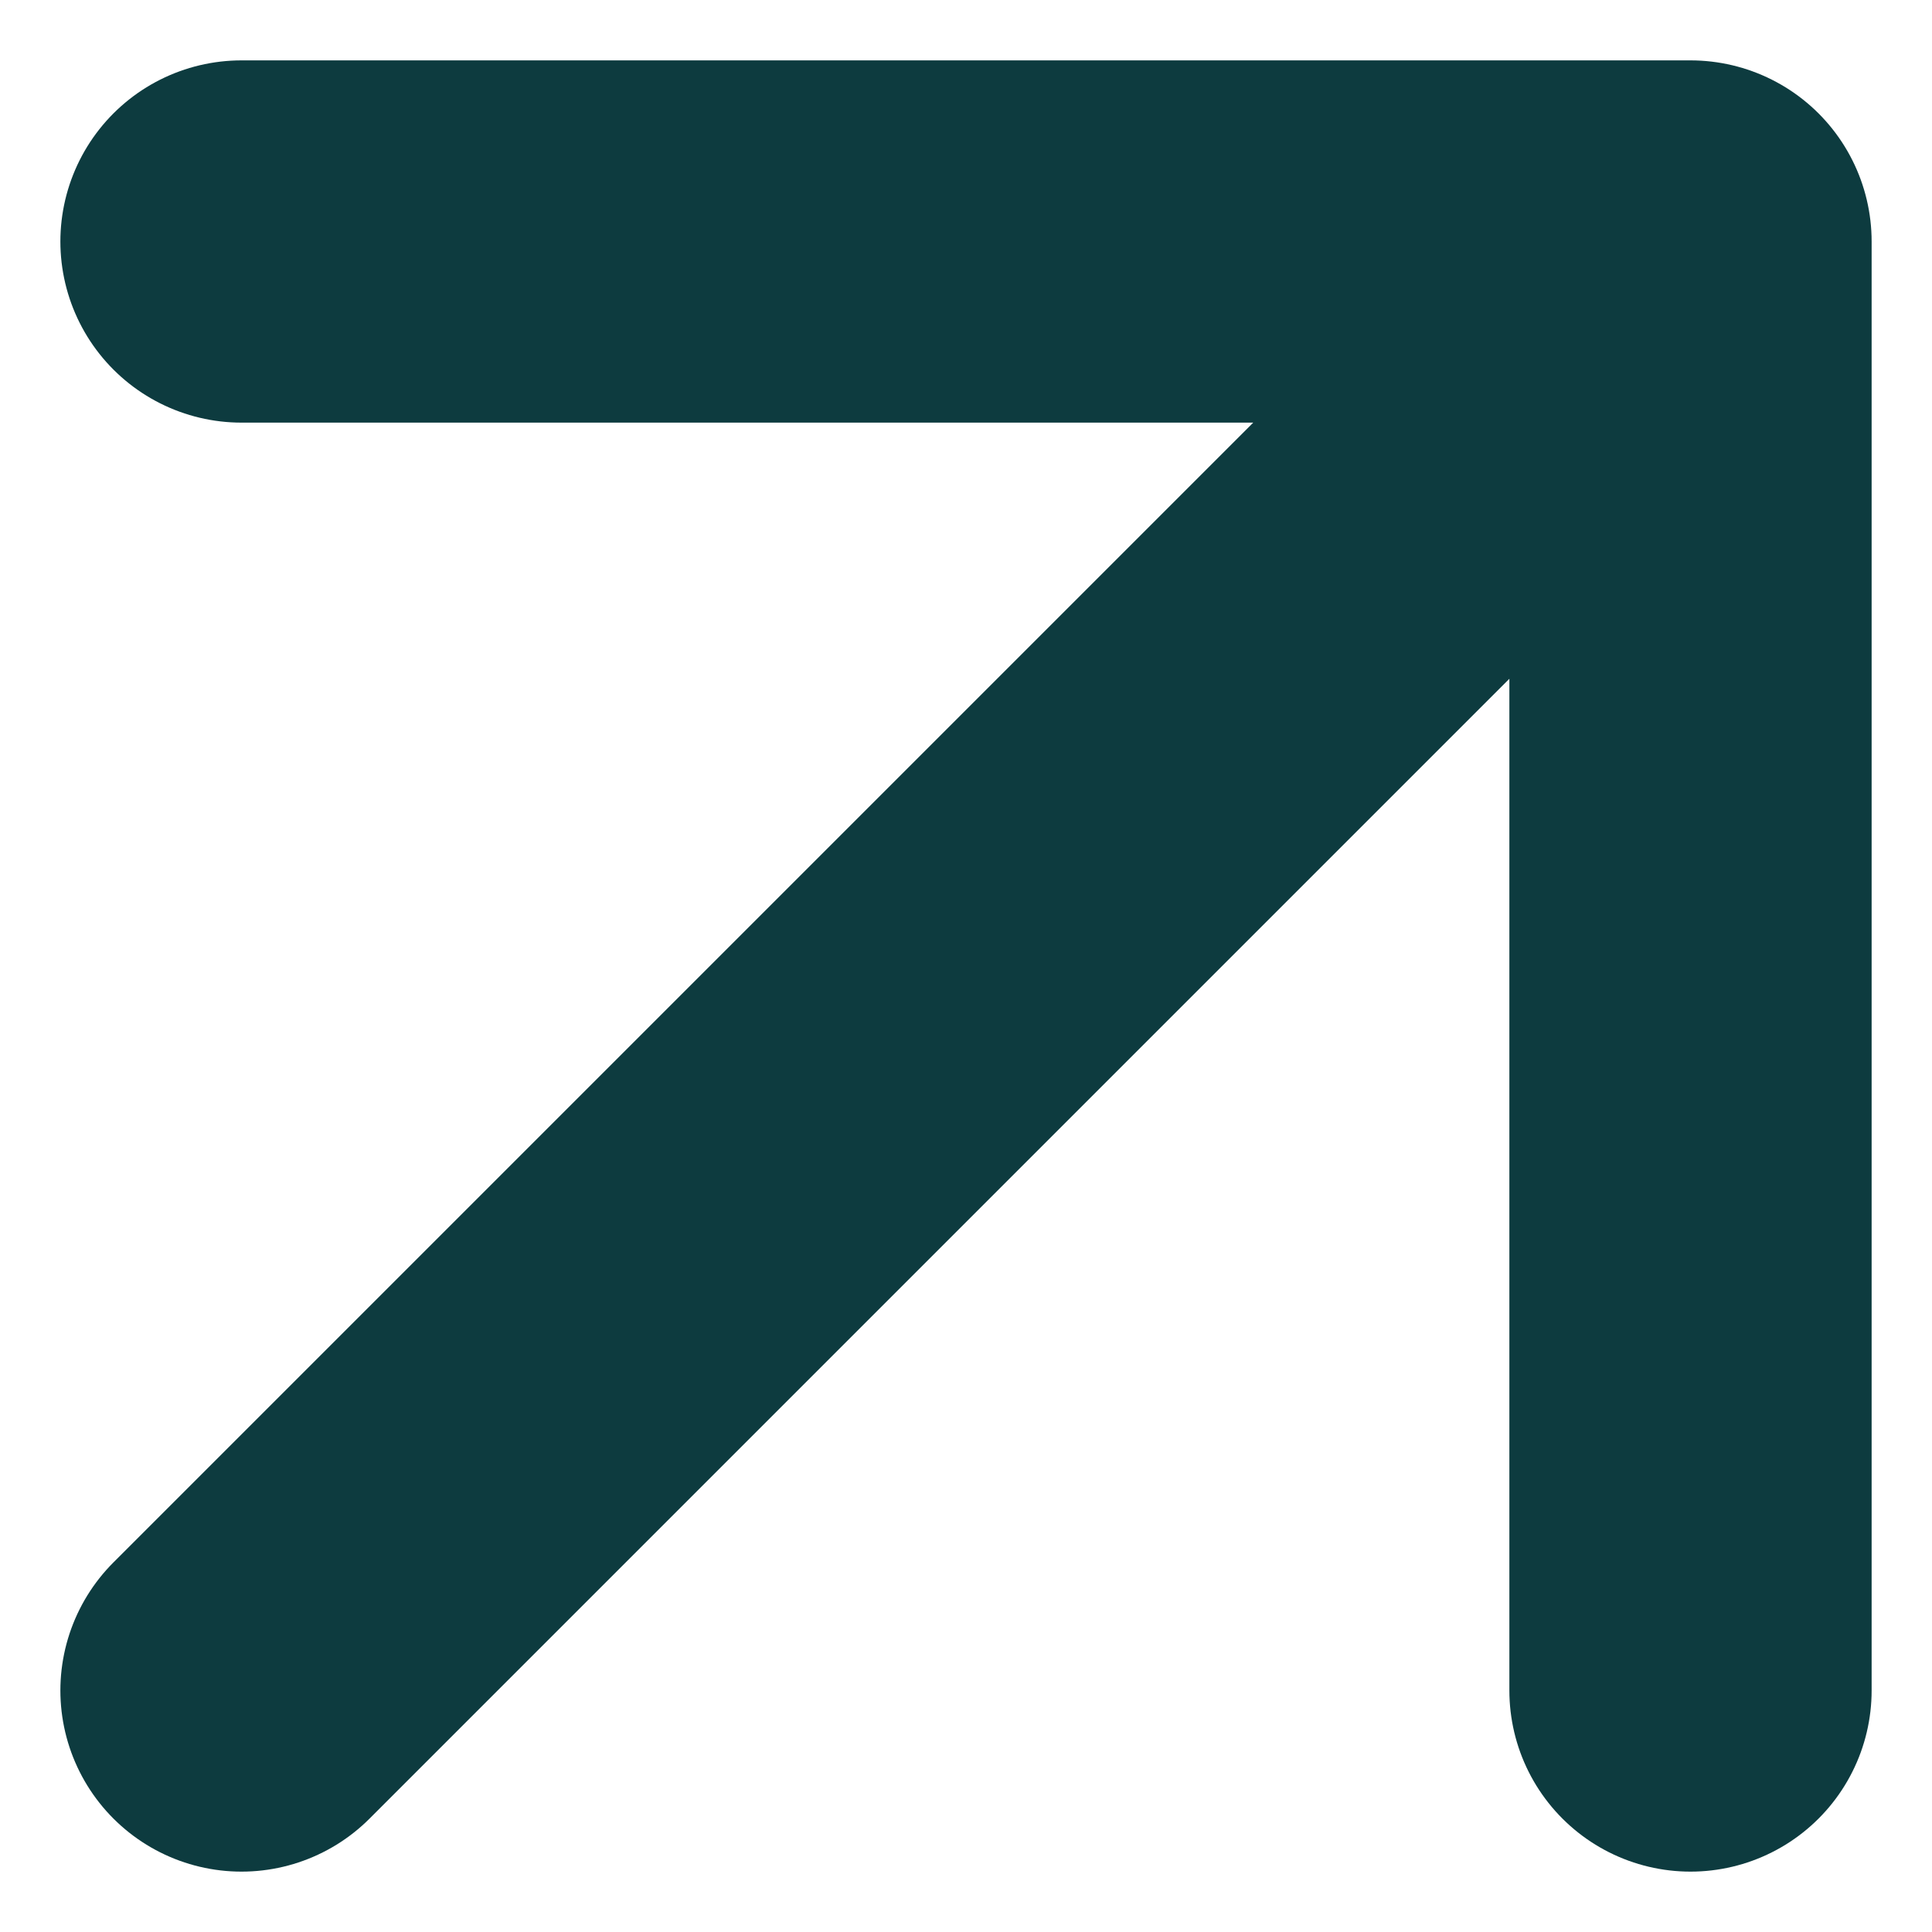 <svg width="16" height="16" viewBox="0 0 16 16" fill="none" xmlns="http://www.w3.org/2000/svg">
<path id="Vector 4" d="M2 14L14 2M14 2H2M14 2V14" stroke="#0D3B3F" stroke-width="3" stroke-linecap="round" stroke-linejoin="round"/>
</svg>
